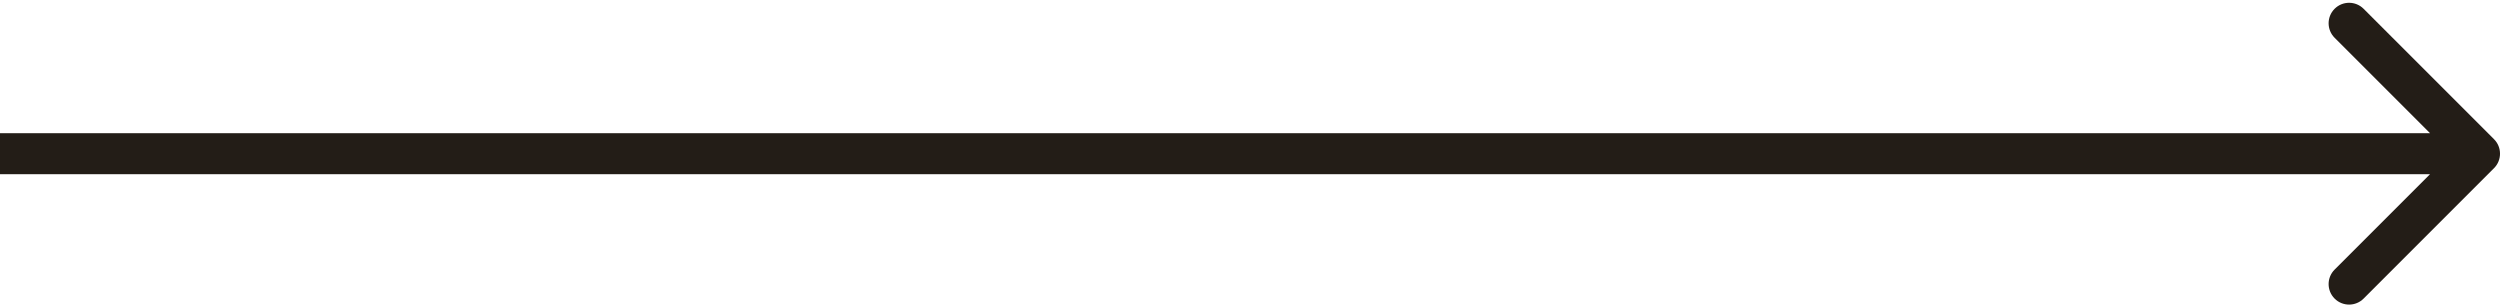<svg width="244" height="30" viewBox="0 0 244 30" fill="none" xmlns="http://www.w3.org/2000/svg">
<path d="M243.415 16.414C244.196 15.633 244.196 14.367 243.415 13.586L230.687 0.858C229.906 0.077 228.639 0.077 227.858 0.858C227.077 1.639 227.077 2.905 227.858 3.686L239.172 15L227.858 26.314C227.077 27.095 227.077 28.361 227.858 29.142C228.639 29.923 229.906 29.923 230.687 29.142L243.415 16.414ZM0 17H242.001V13H0V17Z" fill="#231D17"/>
</svg>
